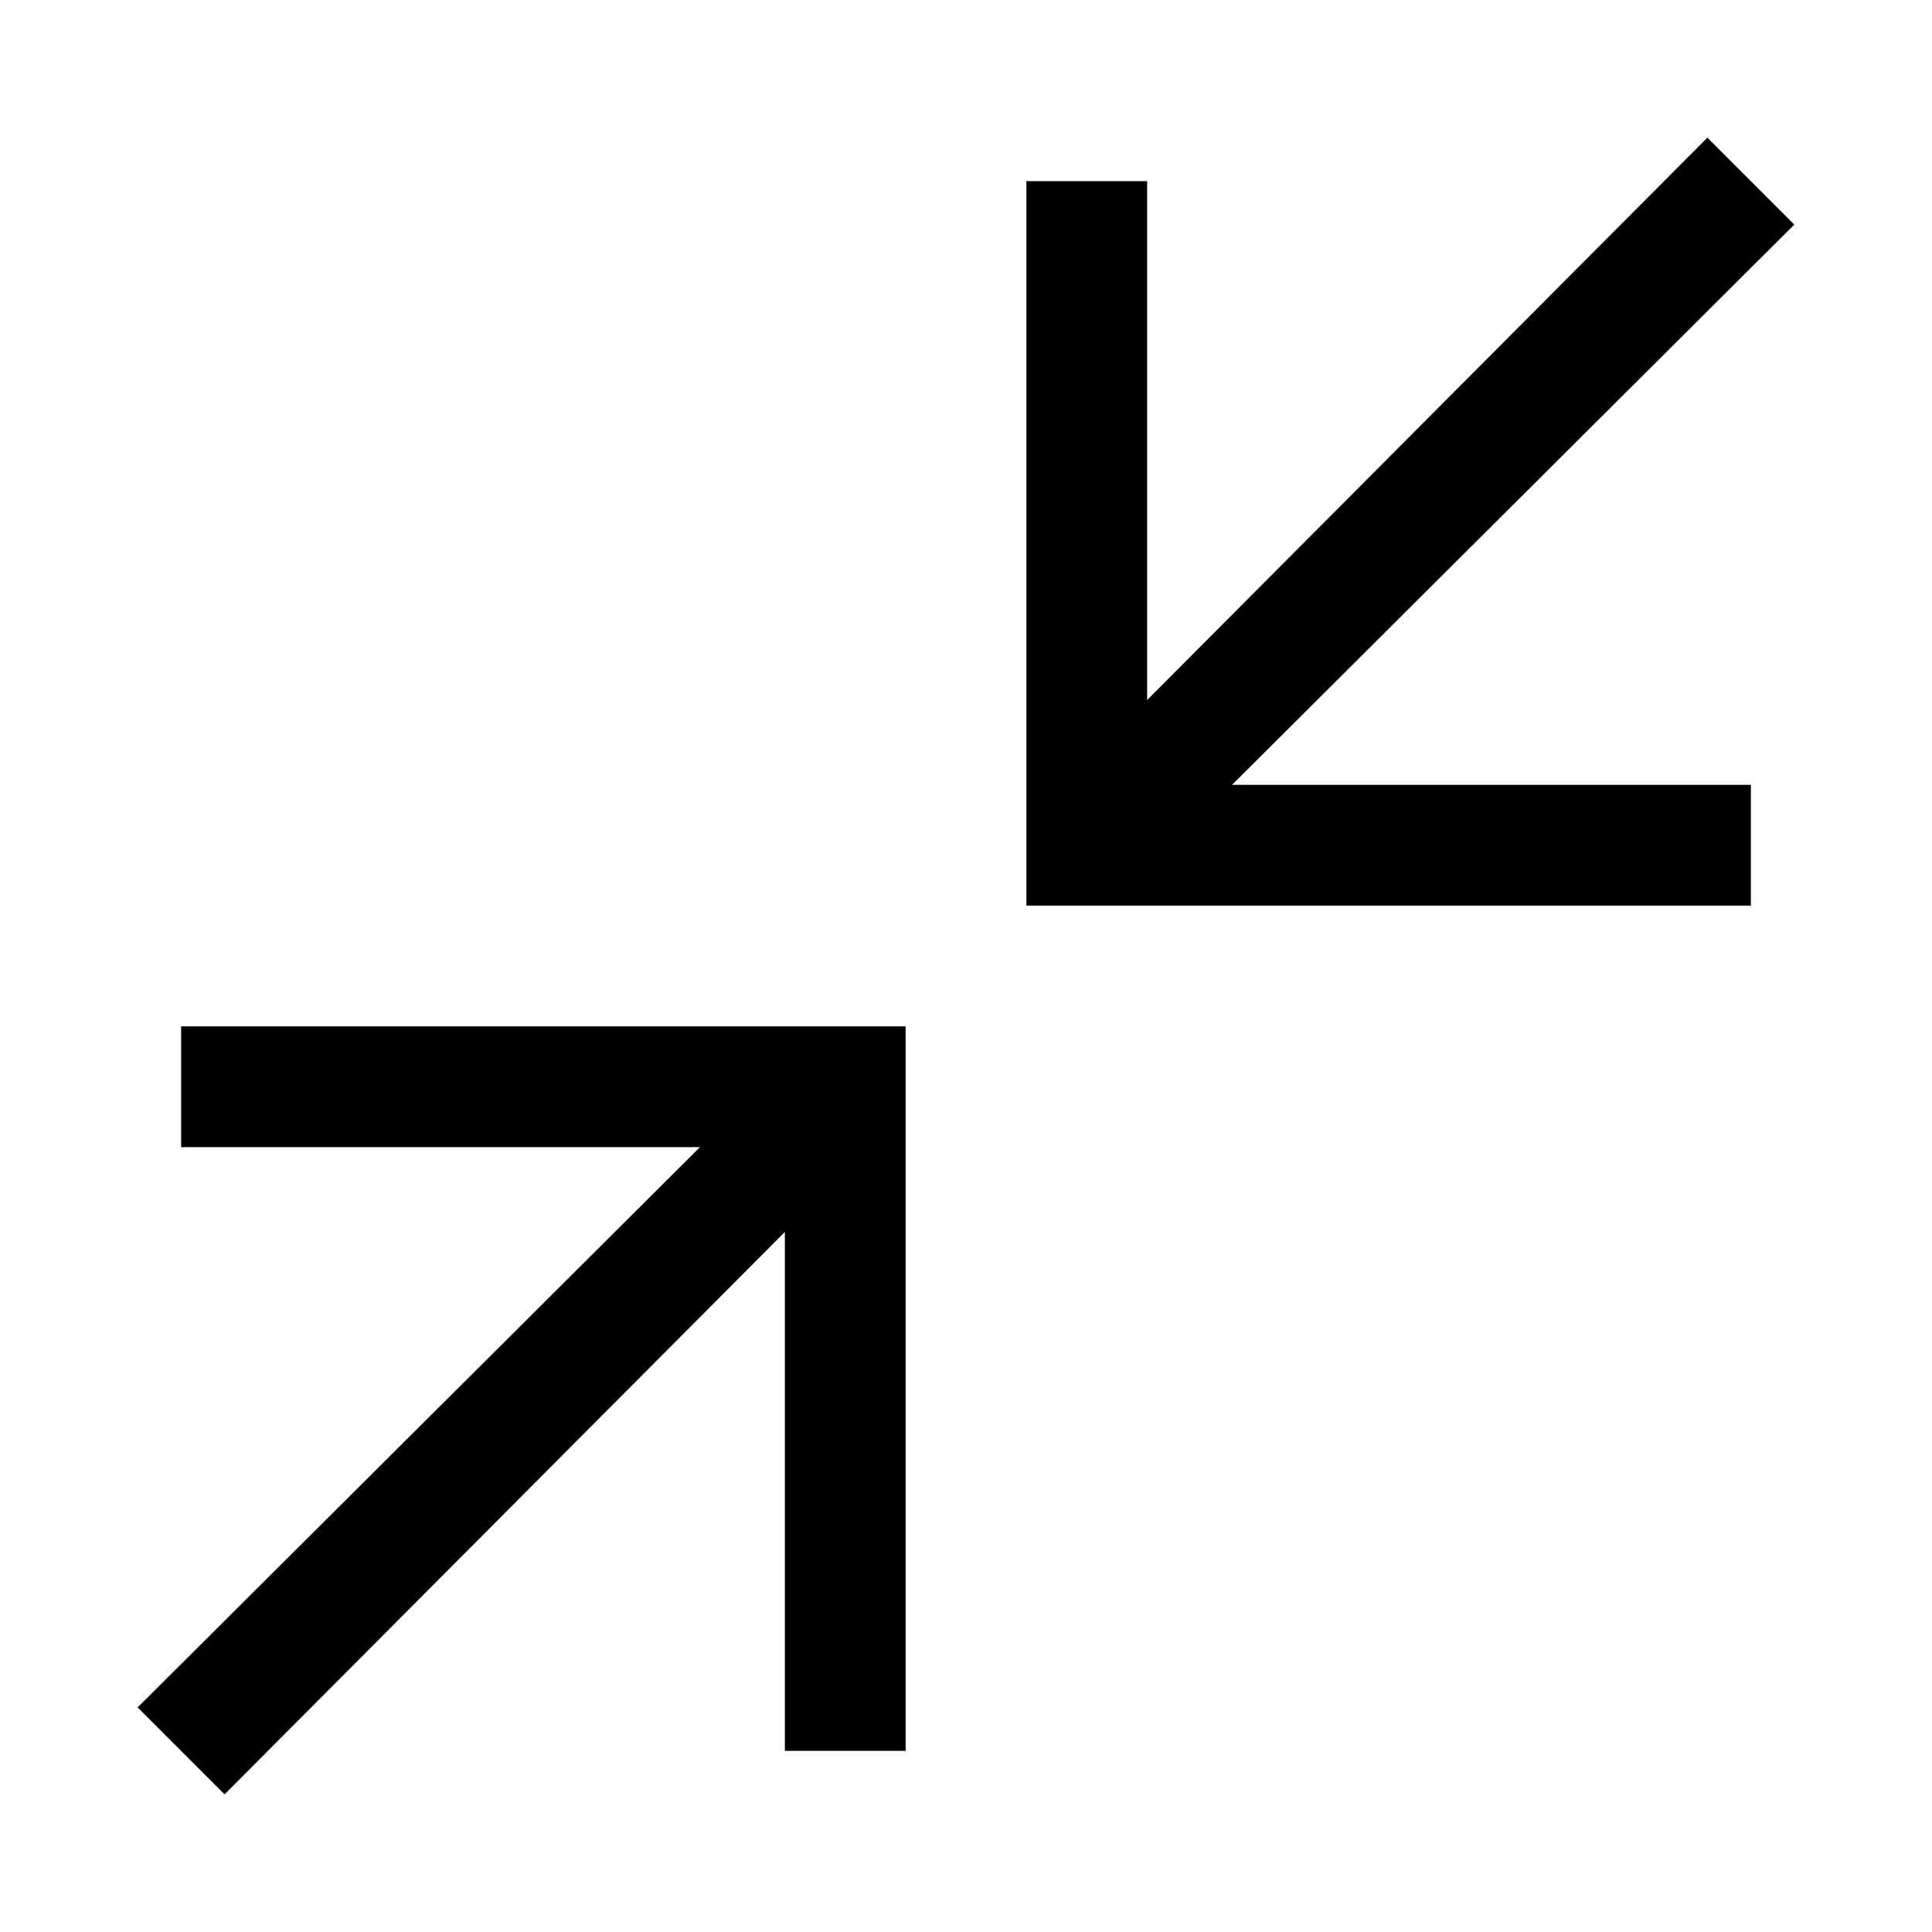 <svg xmlns="http://www.w3.org/2000/svg" xmlns:xlink="http://www.w3.org/1999/xlink" aria-hidden="true" role="img" class="iconify iconify--icons8" width="1em" height="1em" preserveAspectRatio="xMidYMid meet" viewBox="0 0 32 32" data-icon="icons8:compress"><path fill="currentColor" d="M28.28 2.28L19 11.595V3h-2v12h12v-2h-8.594l9.313-9.28l-1.44-1.44zM3 17v2h8.594L2.28 28.28l1.44 1.44L13 20.405V29h2V17H3z"></path></svg>